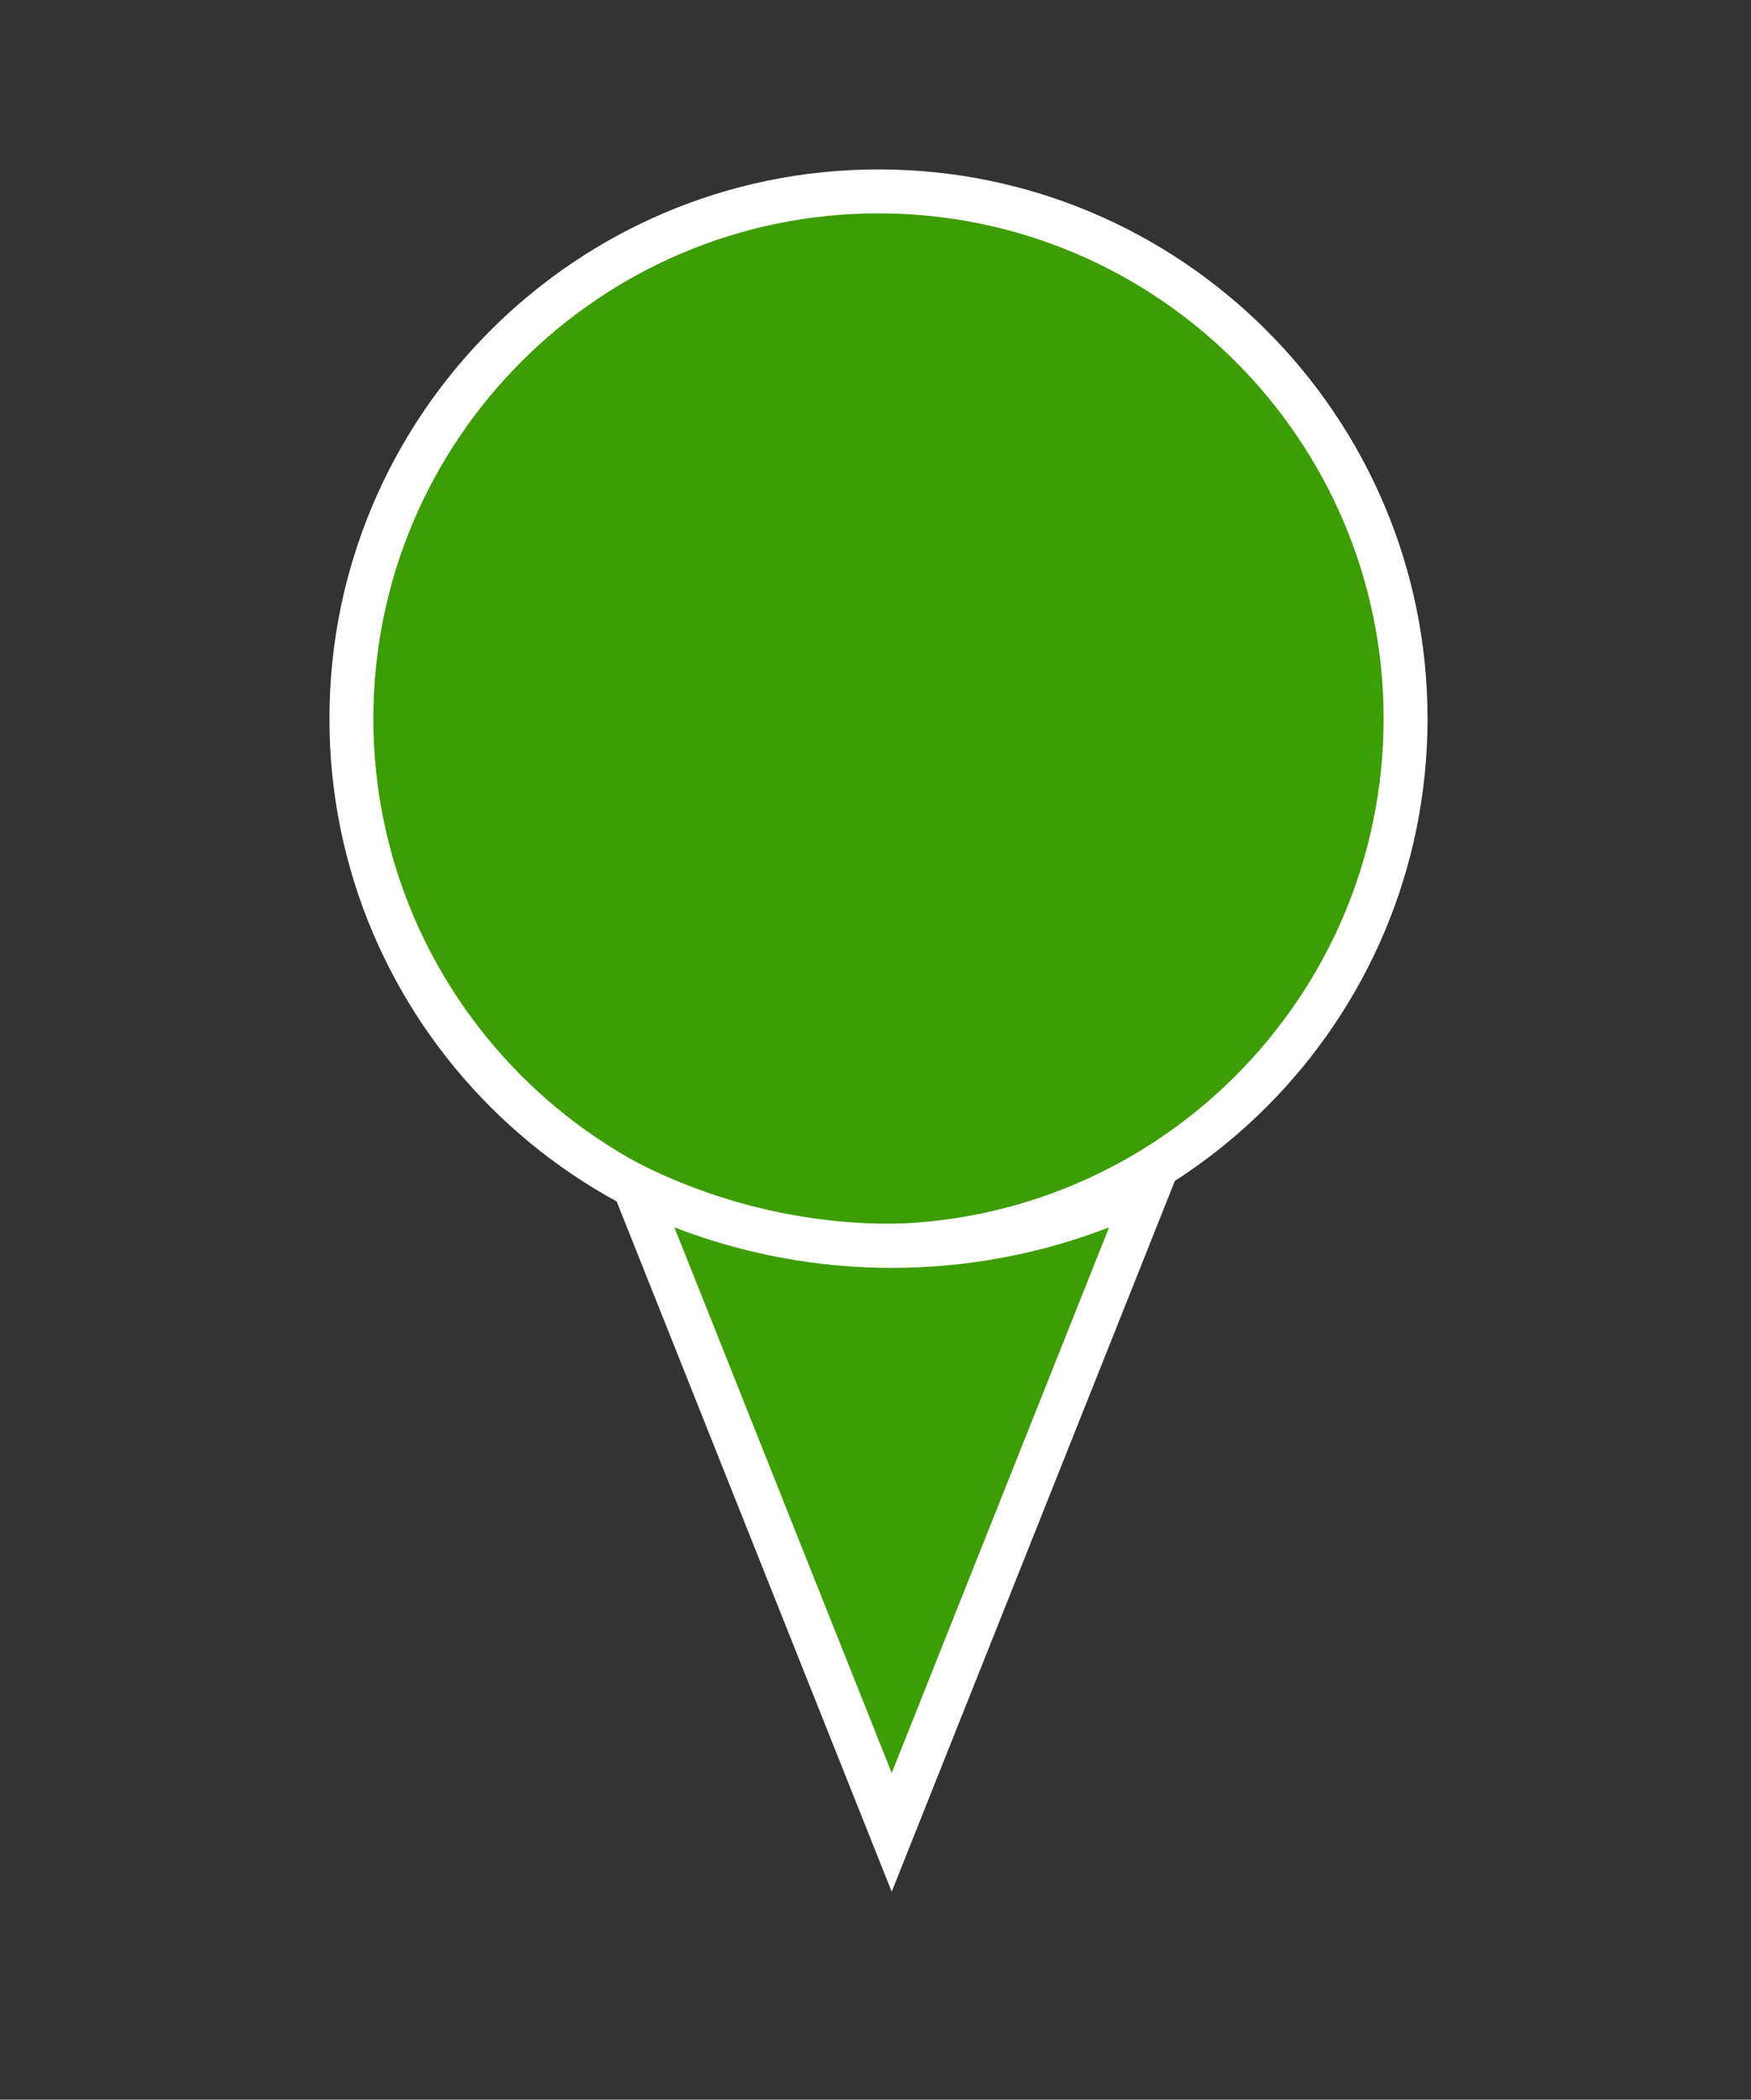 <?xml version="1.0" encoding="utf-8"?>
<!-- Generator: Adobe Illustrator 15.0.0, SVG Export Plug-In . SVG Version: 6.00 Build 0)  -->
<!DOCTYPE svg PUBLIC "-//W3C//DTD SVG 1.1//EN" "http://www.w3.org/Graphics/SVG/1.1/DTD/svg11.dtd">
<svg version="1.1" id="Capa_1" xmlns="http://www.w3.org/2000/svg" xmlns:xlink="http://www.w3.org/1999/xlink" x="0px" y="0px"
	 width="39.864px" height="47.782px" viewBox="0 0 39.864 47.782" enable-background="new 0 0 39.864 47.782" xml:space="preserve">
<rect x="0" y="0" width="39.864" height="47.782" fill="#333333" stroke="none"/>
<g>
	<g>
		<circle fill-rule="evenodd" clip-rule="evenodd" fill="#3D9D04" cx="20" cy="16.355" r="12"/>
		<path fill="#FFFFFF" d="M20,28.855c-6.893,0-12.5-5.607-12.5-12.5s5.607-12.5,12.5-12.5s12.5,5.607,12.5,12.5
			S26.893,28.855,20,28.855z M20,4.855c-6.341,0-11.5,5.159-11.5,11.5s5.159,11.5,11.5,11.5s11.5-5.159,11.5-11.5
			S26.341,4.855,20,4.855z"/>
	</g>
	<g>
		<path fill-rule="evenodd" clip-rule="evenodd" fill="#3D9D04" d="M20.303,28.355c-2.109,0-4.094-0.502-5.867-1.373l0.717,1.795
			l5.148,12.921l5.15-12.921l0.715-1.795C24.395,27.854,22.408,28.355,20.303,28.355z"/>
		<path fill="#FFFFFF" d="M20.301,43.049L13.489,25.96l1.167,0.573c3.57,1.756,7.723,1.755,11.289,0.001l1.166-0.573L20.301,43.049z
			 M15.353,27.93l4.948,12.418L25.25,27.93C22.08,29.161,18.525,29.16,15.353,27.93z"/>
	</g>
</g>
</svg>
